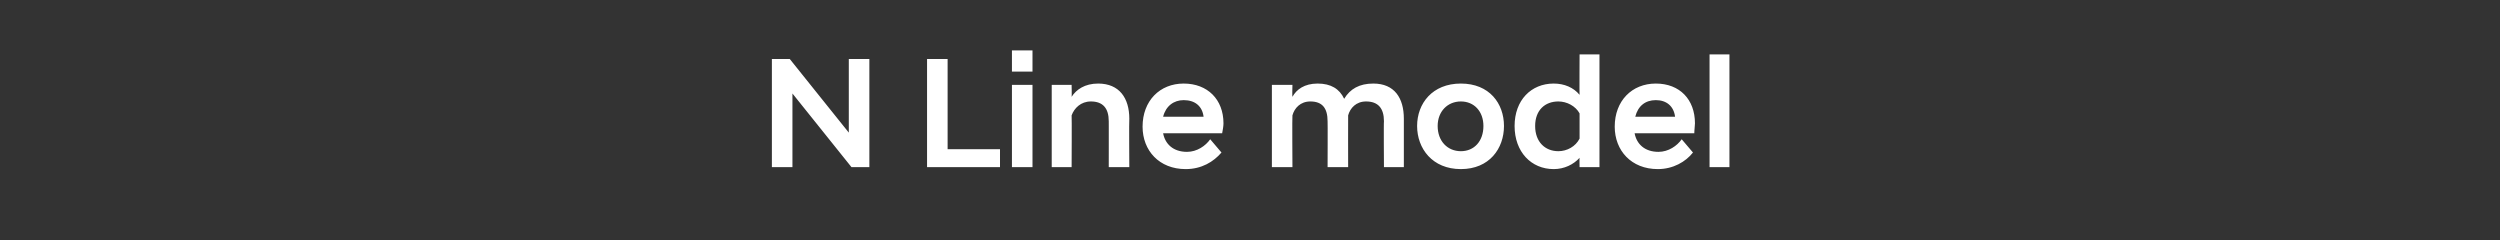 <?xml version="1.0" standalone="no"?>
<!DOCTYPE svg PUBLIC "-//W3C//DTD SVG 1.1//EN" "http://www.w3.org/Graphics/SVG/1.1/DTD/svg11.dtd">
<svg xmlns="http://www.w3.org/2000/svg" version="1.1" width="377px" height="36.2px" viewBox="0 -6 377 36.2" style="top:-6px">
  <rect x="0" y="-6" width="377" height="36.2" fill="#333333" stroke="none"/>
  <desc>N Line model</desc>
  <defs/>
  <g id="Polygon311339">
    <path d="M 116.4 2.9 L 119.1 2.9 L 128 14 L 128 2.9 L 131.1 2.9 L 131.1 19.2 L 128.4 19.2 L 119.5 8.1 L 119.5 19.2 L 116.4 19.2 L 116.4 2.9 Z M 139.8 2.9 L 142.9 2.9 L 142.9 16.5 L 150.8 16.5 L 150.8 19.2 L 139.8 19.2 L 139.8 2.9 Z M 152.6 6.8 L 155.7 6.8 L 155.7 19.2 L 152.6 19.2 L 152.6 6.8 Z M 152.6 1.6 L 155.7 1.6 L 155.7 4.8 L 152.6 4.8 L 152.6 1.6 Z M 158.6 6.8 L 161.6 6.8 C 161.6 6.8 161.64 8.57 161.6 8.6 C 162.3 7.5 163.6 6.6 165.6 6.6 C 168.8 6.6 170.3 8.8 170.3 11.9 C 170.25 11.93 170.3 19.2 170.3 19.2 L 167.2 19.2 C 167.2 19.2 167.21 12.26 167.2 12.3 C 167.2 10.3 166.3 9.3 164.5 9.3 C 163 9.3 162 10.3 161.6 11.4 C 161.64 11.42 161.6 19.2 161.6 19.2 L 158.6 19.2 L 158.6 6.8 Z M 172.3 13.1 C 172.3 9.2 174.9 6.6 178.5 6.6 C 182.1 6.6 184.5 9 184.5 12.6 C 184.5 13 184.4 13.6 184.3 14.1 C 184.3 14.1 175.4 14.1 175.4 14.1 C 175.7 15.7 176.9 16.9 179 16.9 C 180.5 16.9 181.8 16 182.5 15 C 182.5 15 184.2 17 184.2 17 C 183 18.4 181.2 19.5 178.8 19.5 C 174.8 19.5 172.3 16.7 172.3 13.1 Z M 175.4 11.6 C 175.4 11.6 181.5 11.6 181.5 11.6 C 181.3 10 180.2 9.1 178.5 9.1 C 177 9.1 175.8 10 175.4 11.6 Z M 208.7 12.3 C 208.7 10.3 207.8 9.3 206 9.3 C 204.5 9.3 203.6 10.3 203.3 11.4 C 203.28 11.42 203.3 19.2 203.3 19.2 L 200.2 19.2 C 200.2 19.2 200.23 12.26 200.2 12.3 C 200.2 10.3 199.4 9.3 197.6 9.3 C 196.1 9.3 195.2 10.3 194.9 11.4 C 194.85 11.42 194.9 19.2 194.9 19.2 L 191.8 19.2 L 191.8 6.8 L 194.9 6.8 C 194.9 6.8 194.85 8.57 194.9 8.6 C 195.5 7.5 196.7 6.6 198.7 6.6 C 200.7 6.6 202 7.4 202.7 8.9 C 203.6 7.4 205 6.6 207.1 6.6 C 210.3 6.6 211.7 8.8 211.7 11.9 C 211.7 11.93 211.7 19.2 211.7 19.2 L 208.7 19.2 C 208.7 19.2 208.65 12.26 208.7 12.3 Z M 213.7 13 C 213.7 9.6 216 6.6 220.3 6.6 C 224.6 6.6 226.8 9.6 226.8 13 C 226.8 16.4 224.6 19.5 220.3 19.5 C 216 19.5 213.7 16.4 213.7 13 Z M 216.8 13 C 216.8 15.3 218.3 16.8 220.3 16.8 C 222.3 16.8 223.7 15.3 223.7 13 C 223.7 10.8 222.3 9.3 220.3 9.3 C 218.3 9.3 216.8 10.8 216.8 13 Z M 238.2 17.8 C 237.3 18.8 235.9 19.5 234.3 19.5 C 230.9 19.5 228.4 16.9 228.4 13 C 228.4 9.1 230.9 6.6 234.3 6.6 C 235.9 6.6 237.3 7.2 238.2 8.3 C 238.17 8.28 238.2 2.2 238.2 2.2 L 241.2 2.2 L 241.2 19.2 L 238.2 19.2 C 238.2 19.2 238.17 17.78 238.2 17.8 Z M 238.2 14.9 C 238.2 14.9 238.2 11.1 238.2 11.1 C 237.6 10 236.3 9.3 235 9.3 C 233 9.3 231.5 10.6 231.5 13 C 231.5 15.4 233 16.8 235 16.8 C 236.3 16.8 237.6 16.1 238.2 14.9 Z M 243.5 13.1 C 243.5 9.2 246.1 6.6 249.7 6.6 C 253.3 6.6 255.6 9 255.6 12.6 C 255.6 13 255.5 13.6 255.5 14.1 C 255.5 14.1 246.5 14.1 246.5 14.1 C 246.8 15.7 248 16.9 250.1 16.9 C 251.6 16.9 252.9 16 253.6 15 C 253.6 15 255.3 17 255.3 17 C 254.2 18.4 252.3 19.5 250 19.5 C 246 19.5 243.5 16.7 243.5 13.1 Z M 246.6 11.6 C 246.6 11.6 252.6 11.6 252.6 11.6 C 252.4 10 251.3 9.1 249.7 9.1 C 248.1 9.1 247 10 246.6 11.6 Z M 257.8 2.2 L 260.8 2.2 L 260.8 19.2 L 257.8 19.2 L 257.8 2.2 Z " stroke="none" fill="#fff"/>
  </g>
</svg>